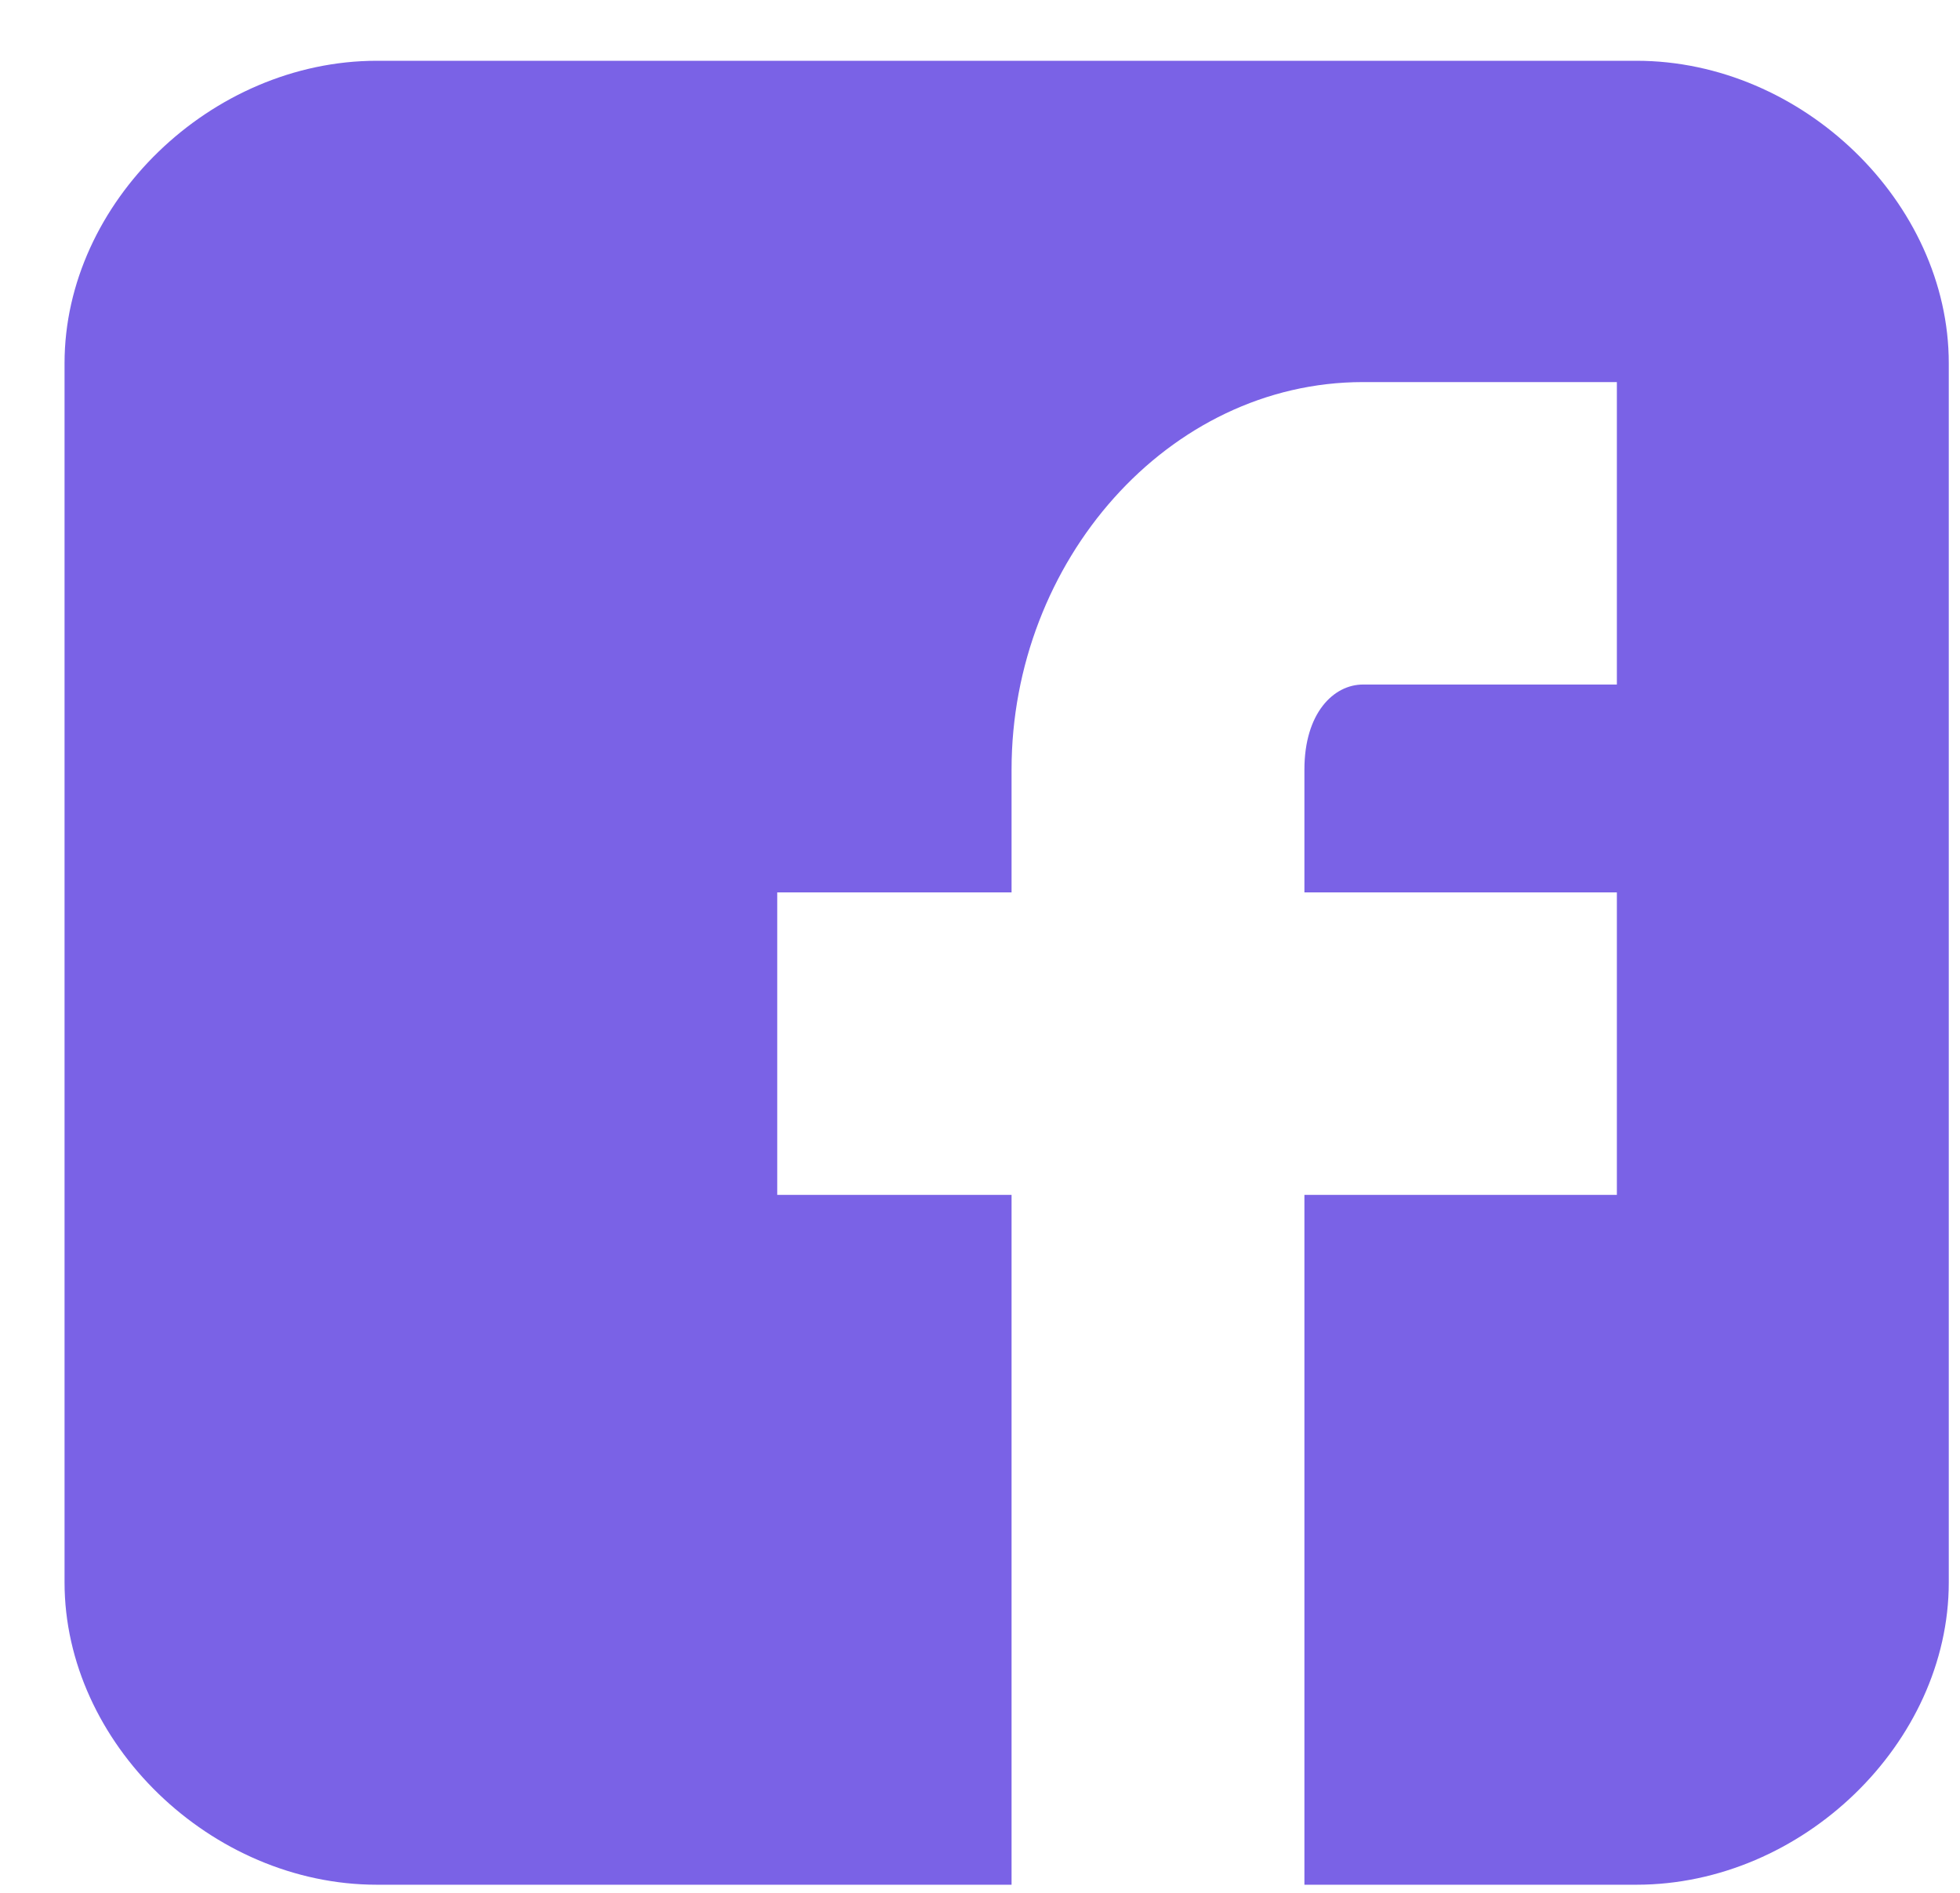 <svg width="29" height="28" viewBox="0 0 29 28" fill="none" xmlns="http://www.w3.org/2000/svg">
<path d="M28.834 5.373C28.834 2.996 26.668 0.899 24.212 0.899H5.577C3.121 0.899 0.955 2.996 0.955 5.373V23.407C0.955 25.783 3.121 27.88 5.577 27.88H14.967V17.675H11.5V13.201H14.967V11.384C14.967 8.309 17.278 5.652 20.167 5.652H23.923V10.126H20.167C19.734 10.126 19.3 10.545 19.3 11.384V13.201H23.923V17.675H19.3V27.88H24.212C26.668 27.88 28.834 25.783 28.834 23.407V5.373Z" fill="#7A62E6"/>
</svg>
